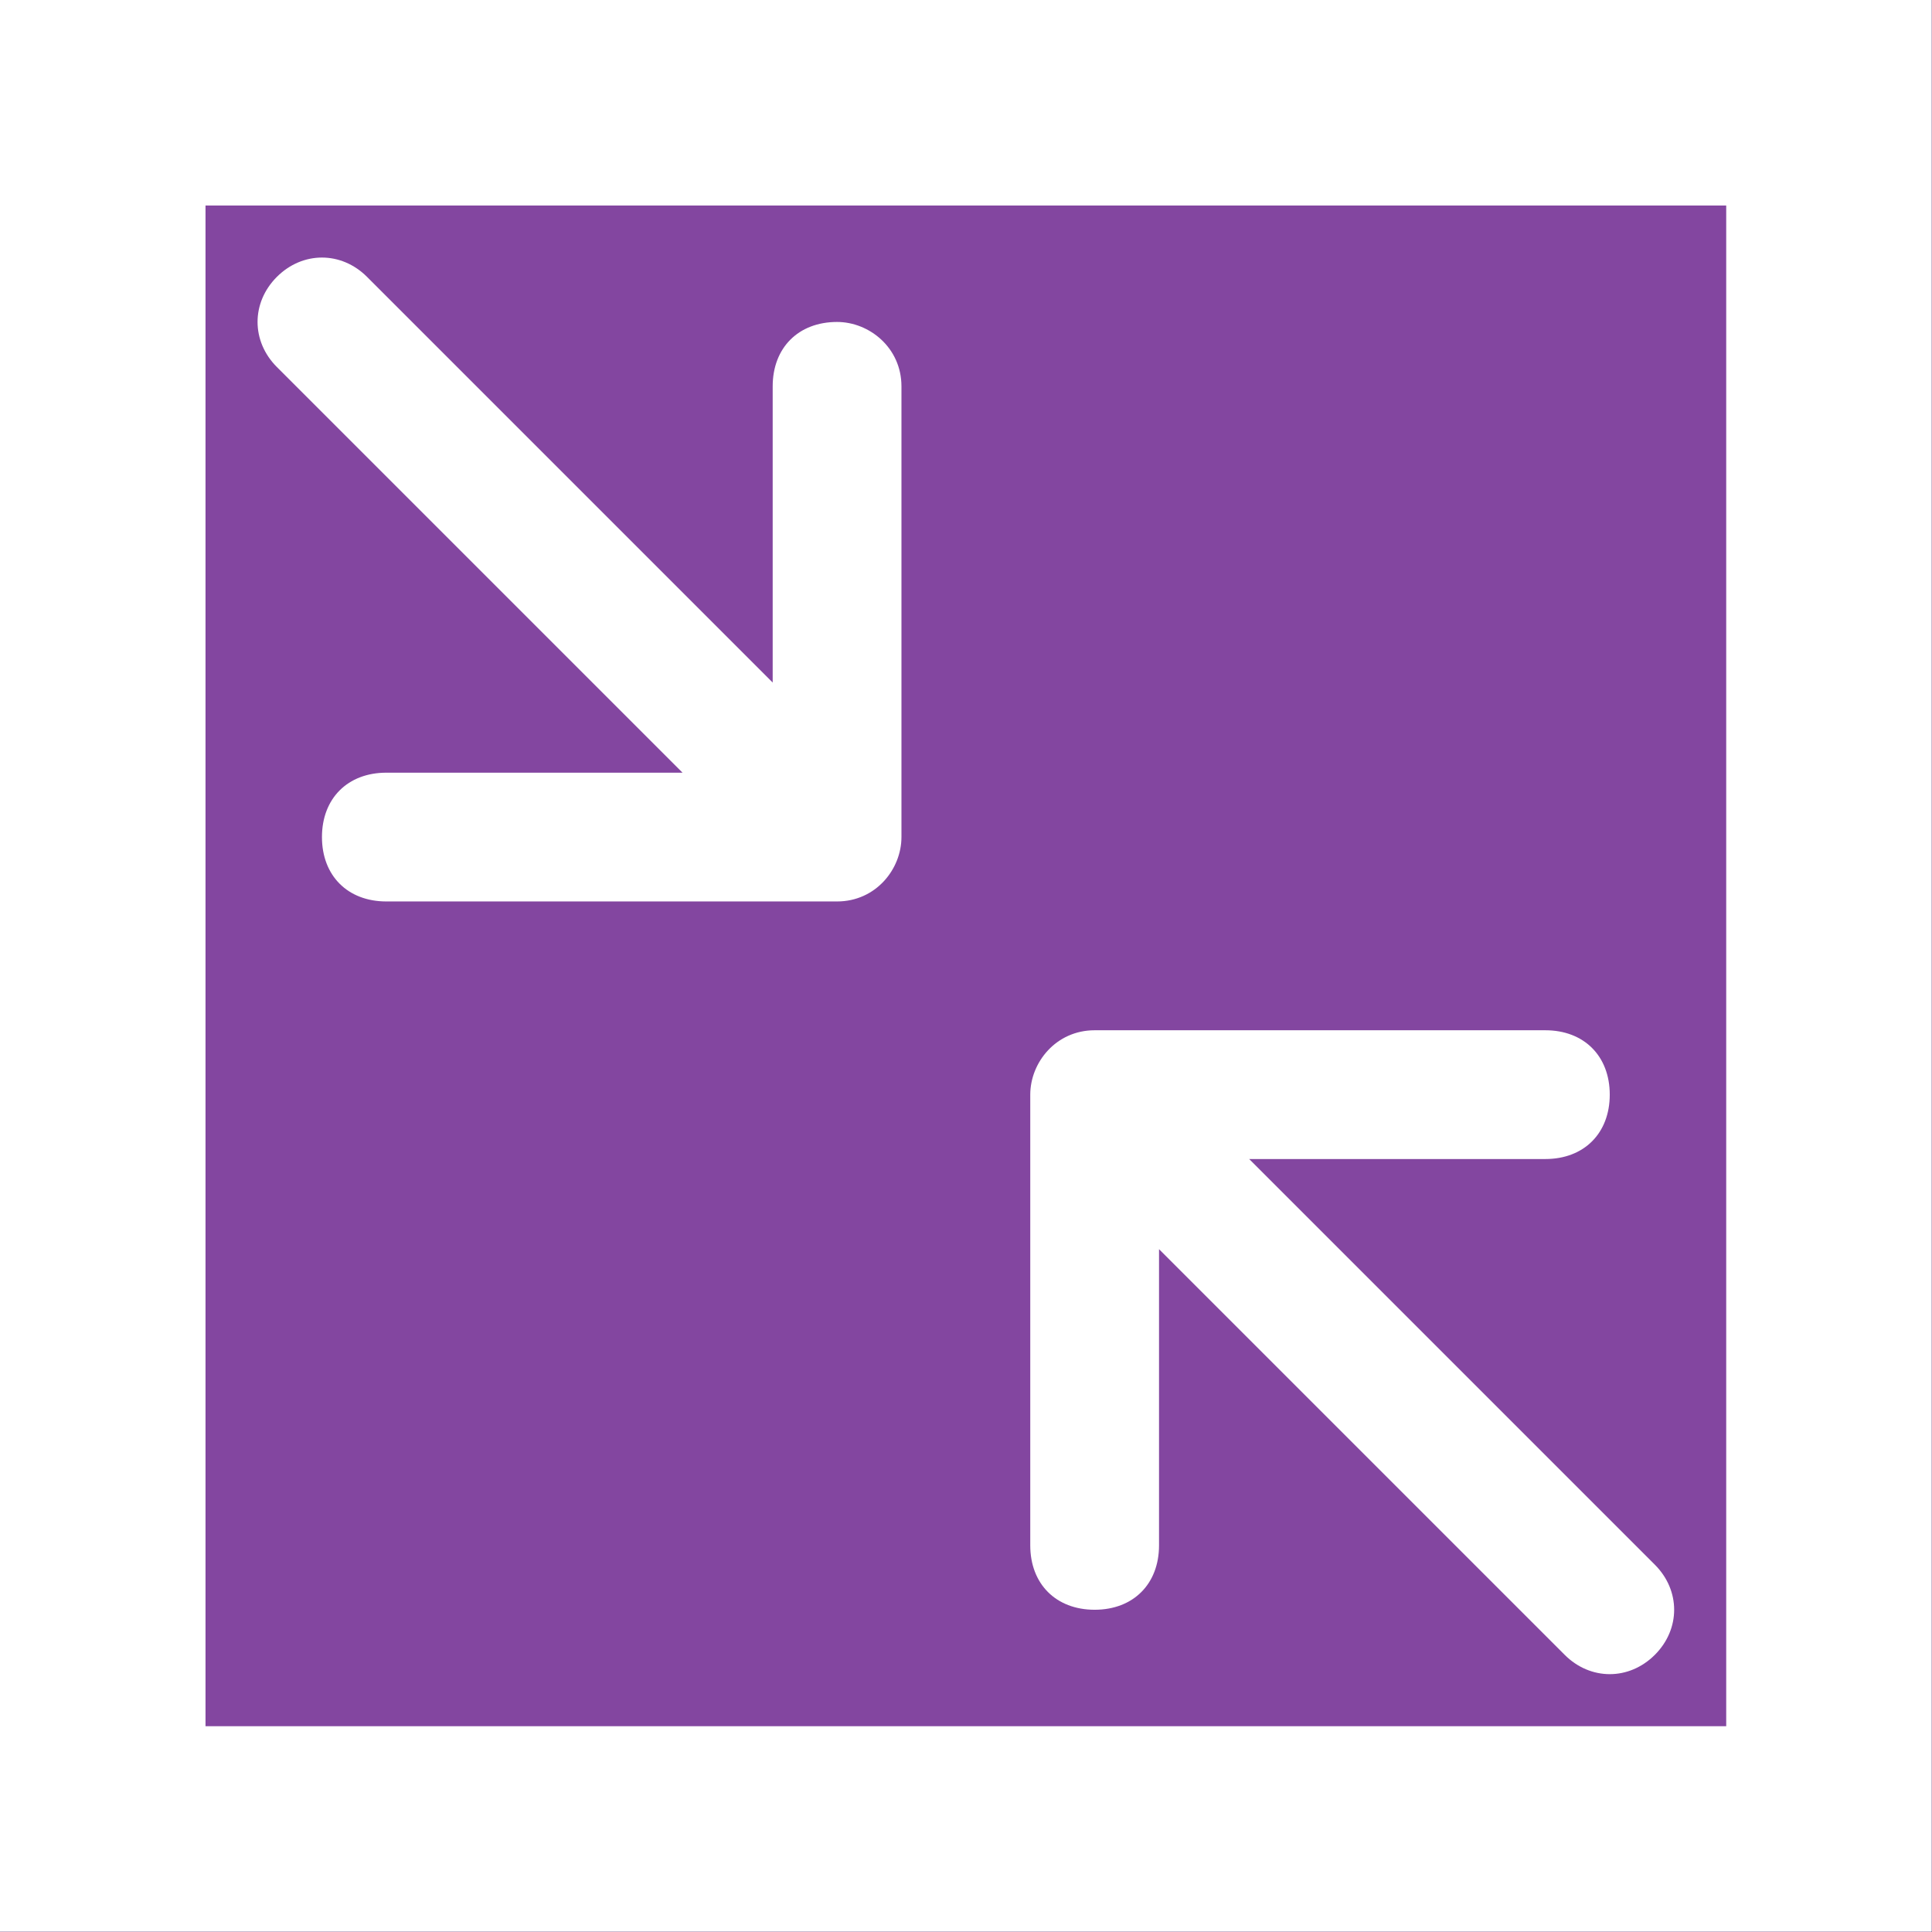 <svg version="1.1" xmlns="http://www.w3.org/2000/svg" xmlns:xlink="http://www.w3.org/1999/xlink" width="94" height="94" viewBox="0,0,256,256"><rect x="0" y="0" width="256" height="256" fill="#333333" stroke="none"/><g fill="none" fill-rule="none" stroke="none" stroke-width="none" stroke-linecap="butt" stroke-linejoin="miter" stroke-miterlimit="10" stroke-dasharray="" stroke-dashoffset="0" font-family="none" font-weight="none" font-size="none" text-anchor="none" style="mix-blend-mode: normal"><g transform="scale(2.723,2.723)"><g><rect x="0" y="0" width="94" height="94" fill="#8346a0" fill-rule="nonzero" stroke="none" stroke-width="1"></rect><path d="M40.733,15.667c-1.88,0 -3.133,1.253 -3.133,3.133v14.413l-19.74,-19.74c-1.253,-1.253 -3.133,-1.253 -4.387,0c-1.253,1.253 -1.253,3.133 0,4.387l19.74,19.74h-14.413c-1.88,0 -3.133,1.253 -3.133,3.133c0,1.88 1.253,3.133 3.133,3.133h21.933c1.88,0 3.133,-1.567 3.133,-3.133v-21.933c0,-1.88 -1.567,-3.133 -3.133,-3.133zM80.527,76.14l-19.74,-19.74h14.413c1.88,0 3.133,-1.253 3.133,-3.133c0,-1.88 -1.253,-3.133 -3.133,-3.133h-21.933c-1.88,0 -3.133,1.567 -3.133,3.133v21.933c0,1.88 1.253,3.133 3.133,3.133c1.88,0 3.133,-1.253 3.133,-3.133v-14.413l19.74,19.74c1.253,1.253 3.133,1.253 4.387,0c1.253,-1.253 1.253,-3.133 0,-4.387z" fill="#ffffff" fill-rule="evenodd" stroke="none" stroke-width="1"></path><rect x="5" y="5" width="84" height="84" fill="none" fill-rule="nonzero" stroke="#ffffff" stroke-width="10"></rect></g></g></g></svg>